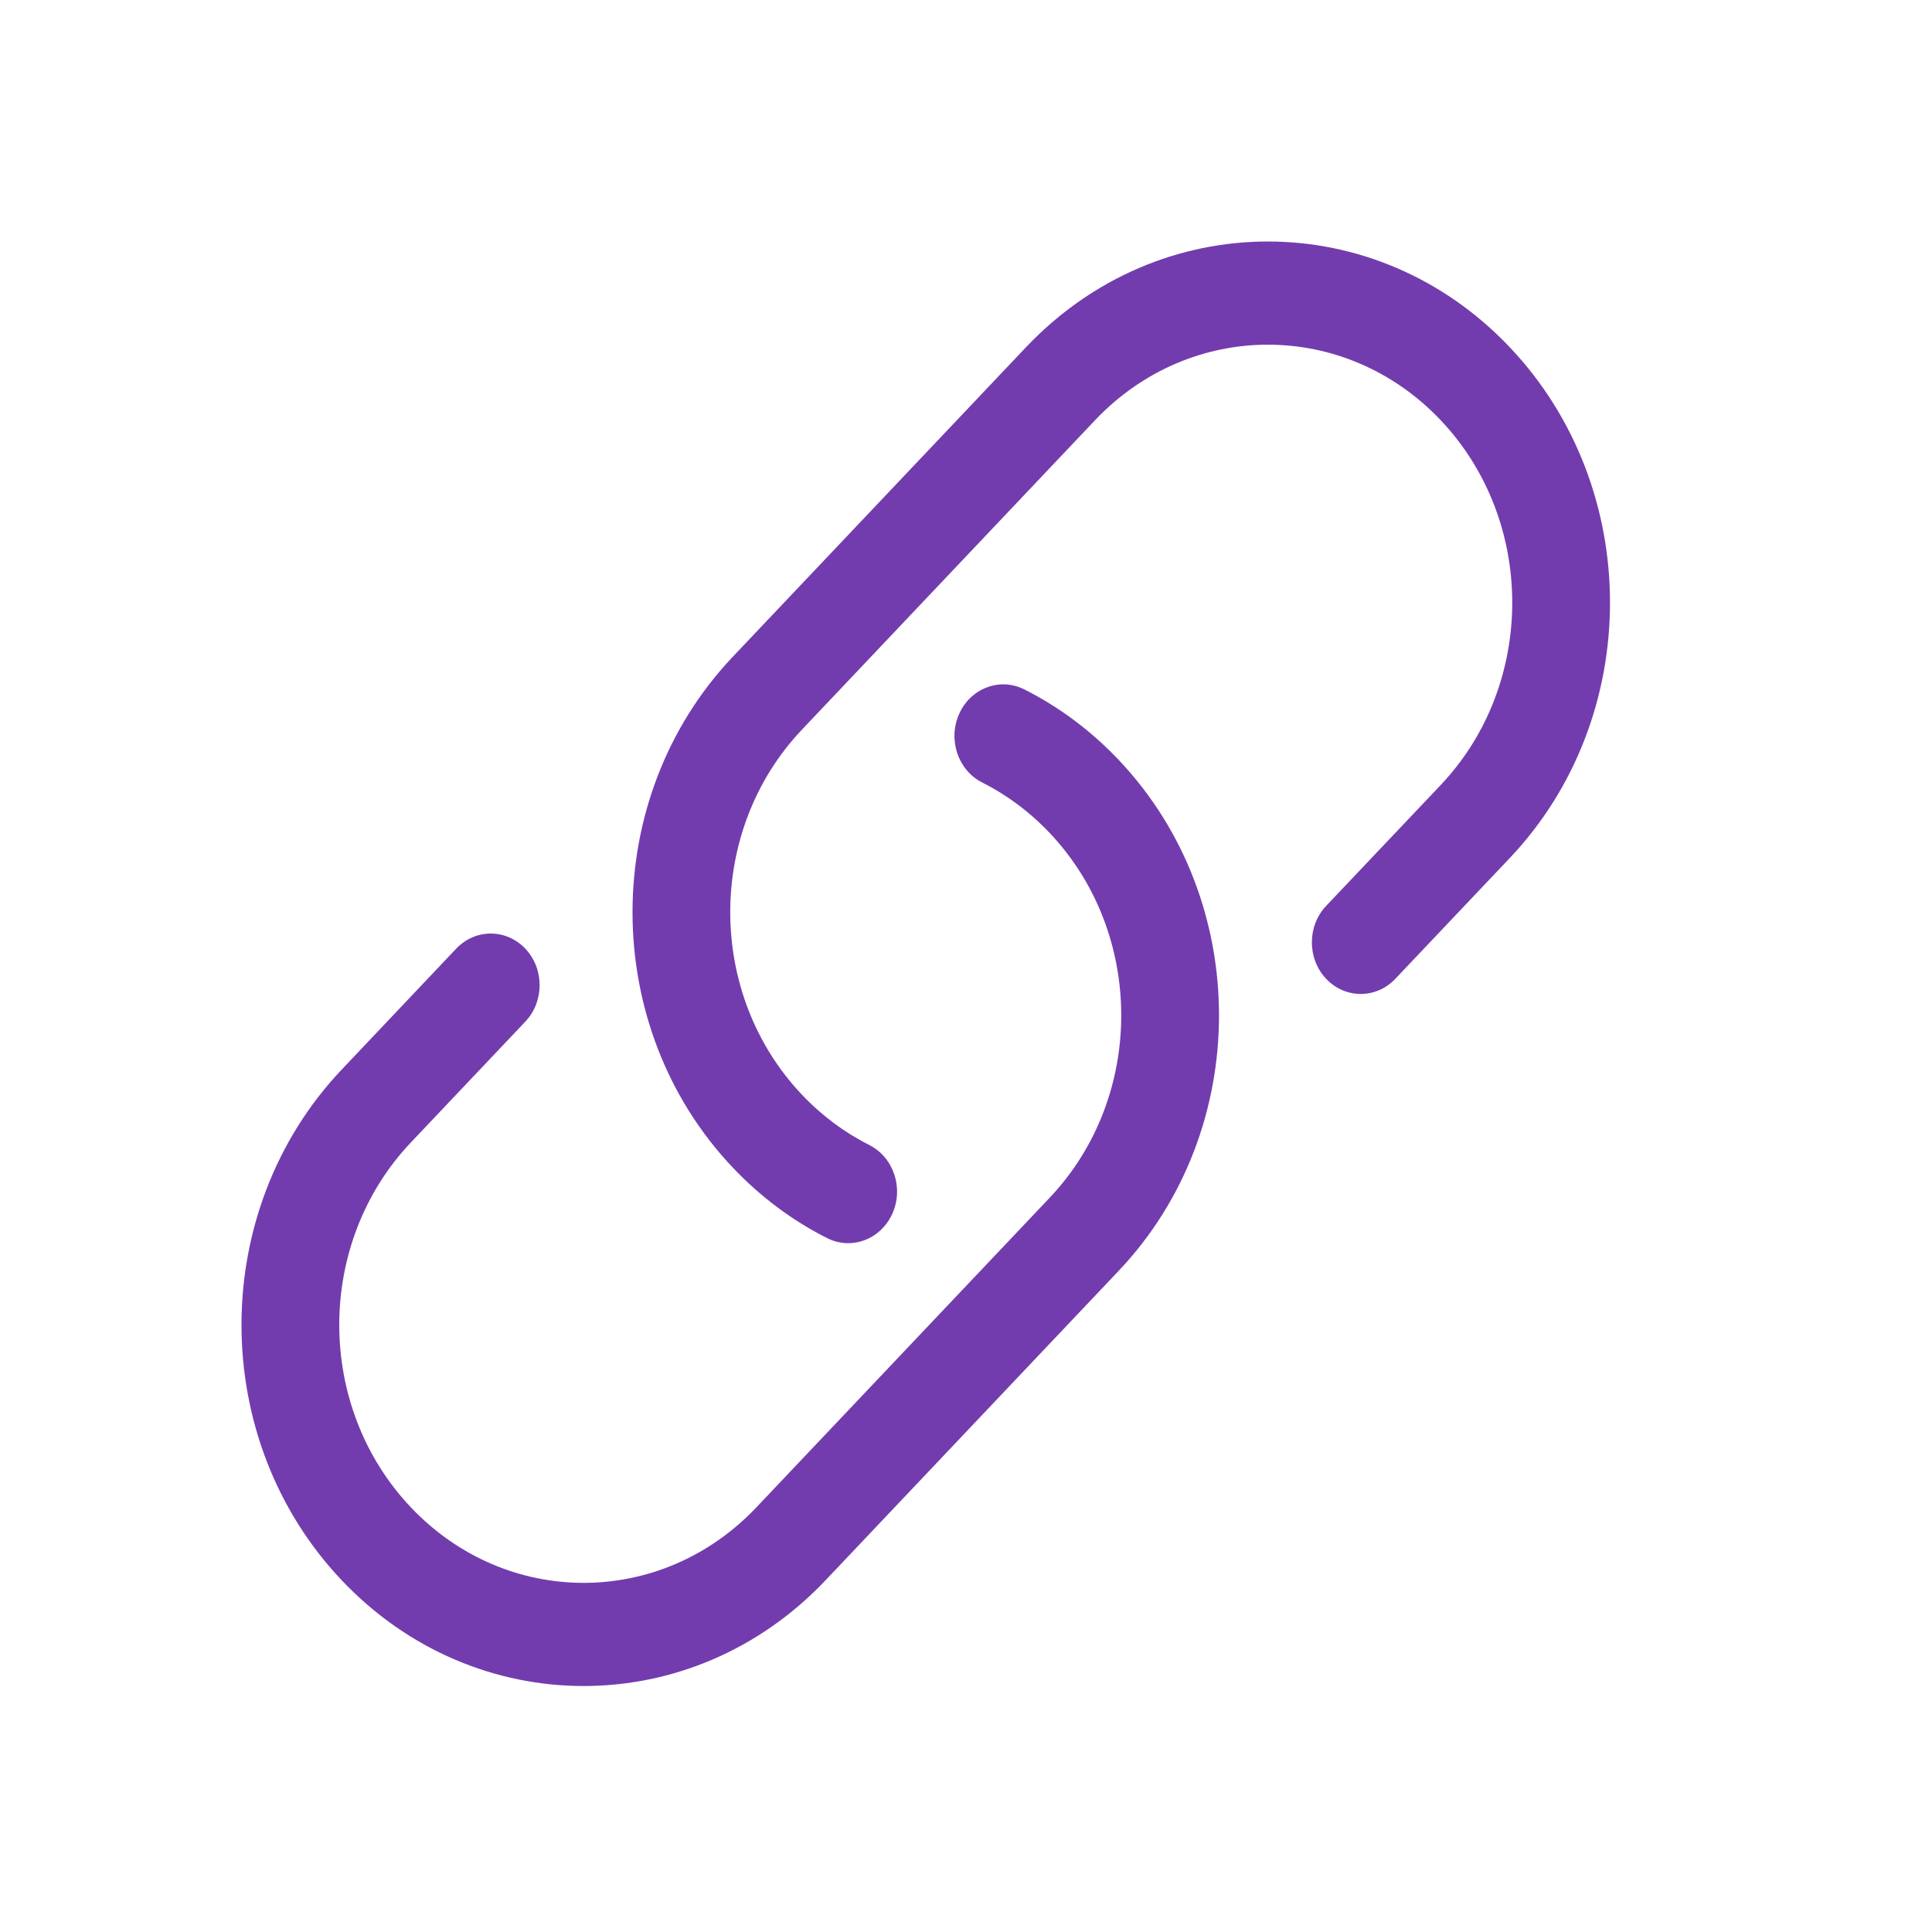 <svg width="40" height="40" viewBox="0 0 40 40" fill="none" xmlns="http://www.w3.org/2000/svg">
<path fill-rule="evenodd" clip-rule="evenodd" d="M29.828 8.7C27.852 6.615 24.648 6.615 22.672 8.7L16.601 15.109C14.625 17.195 14.625 20.576 16.601 22.662C17.02 23.105 17.493 23.452 17.997 23.706C18.501 23.96 18.715 24.598 18.474 25.13C18.233 25.663 17.629 25.888 17.125 25.634C16.417 25.277 15.754 24.789 15.17 24.172C12.404 21.253 12.404 16.518 15.17 13.599L21.241 7.19C24.008 4.27 28.492 4.27 31.259 7.19C34.025 10.11 34.025 14.844 31.259 17.764L28.888 20.266C28.493 20.683 27.852 20.683 27.457 20.266C27.062 19.849 27.062 19.173 27.457 18.755L29.828 16.253C31.803 14.168 31.803 10.786 29.828 8.7ZM19.86 14.777C20.1 14.245 20.704 14.019 21.209 14.274C21.917 14.631 22.579 15.118 23.163 15.735C25.93 18.655 25.93 23.389 23.163 26.309L17.092 32.718C14.326 35.637 9.841 35.637 7.075 32.718C4.308 29.798 4.308 25.064 7.075 22.144L9.445 19.641C9.84 19.224 10.481 19.224 10.876 19.641C11.271 20.058 11.271 20.735 10.876 21.152L8.506 23.654C6.53 25.74 6.53 29.121 8.506 31.207C10.482 33.293 13.685 33.293 15.661 31.207L21.732 24.798C23.708 22.713 23.708 19.331 21.732 17.245C21.313 16.803 20.84 16.455 20.336 16.201C19.832 15.947 19.619 15.309 19.86 14.777Z" fill="#733CAE"/>
</svg>
